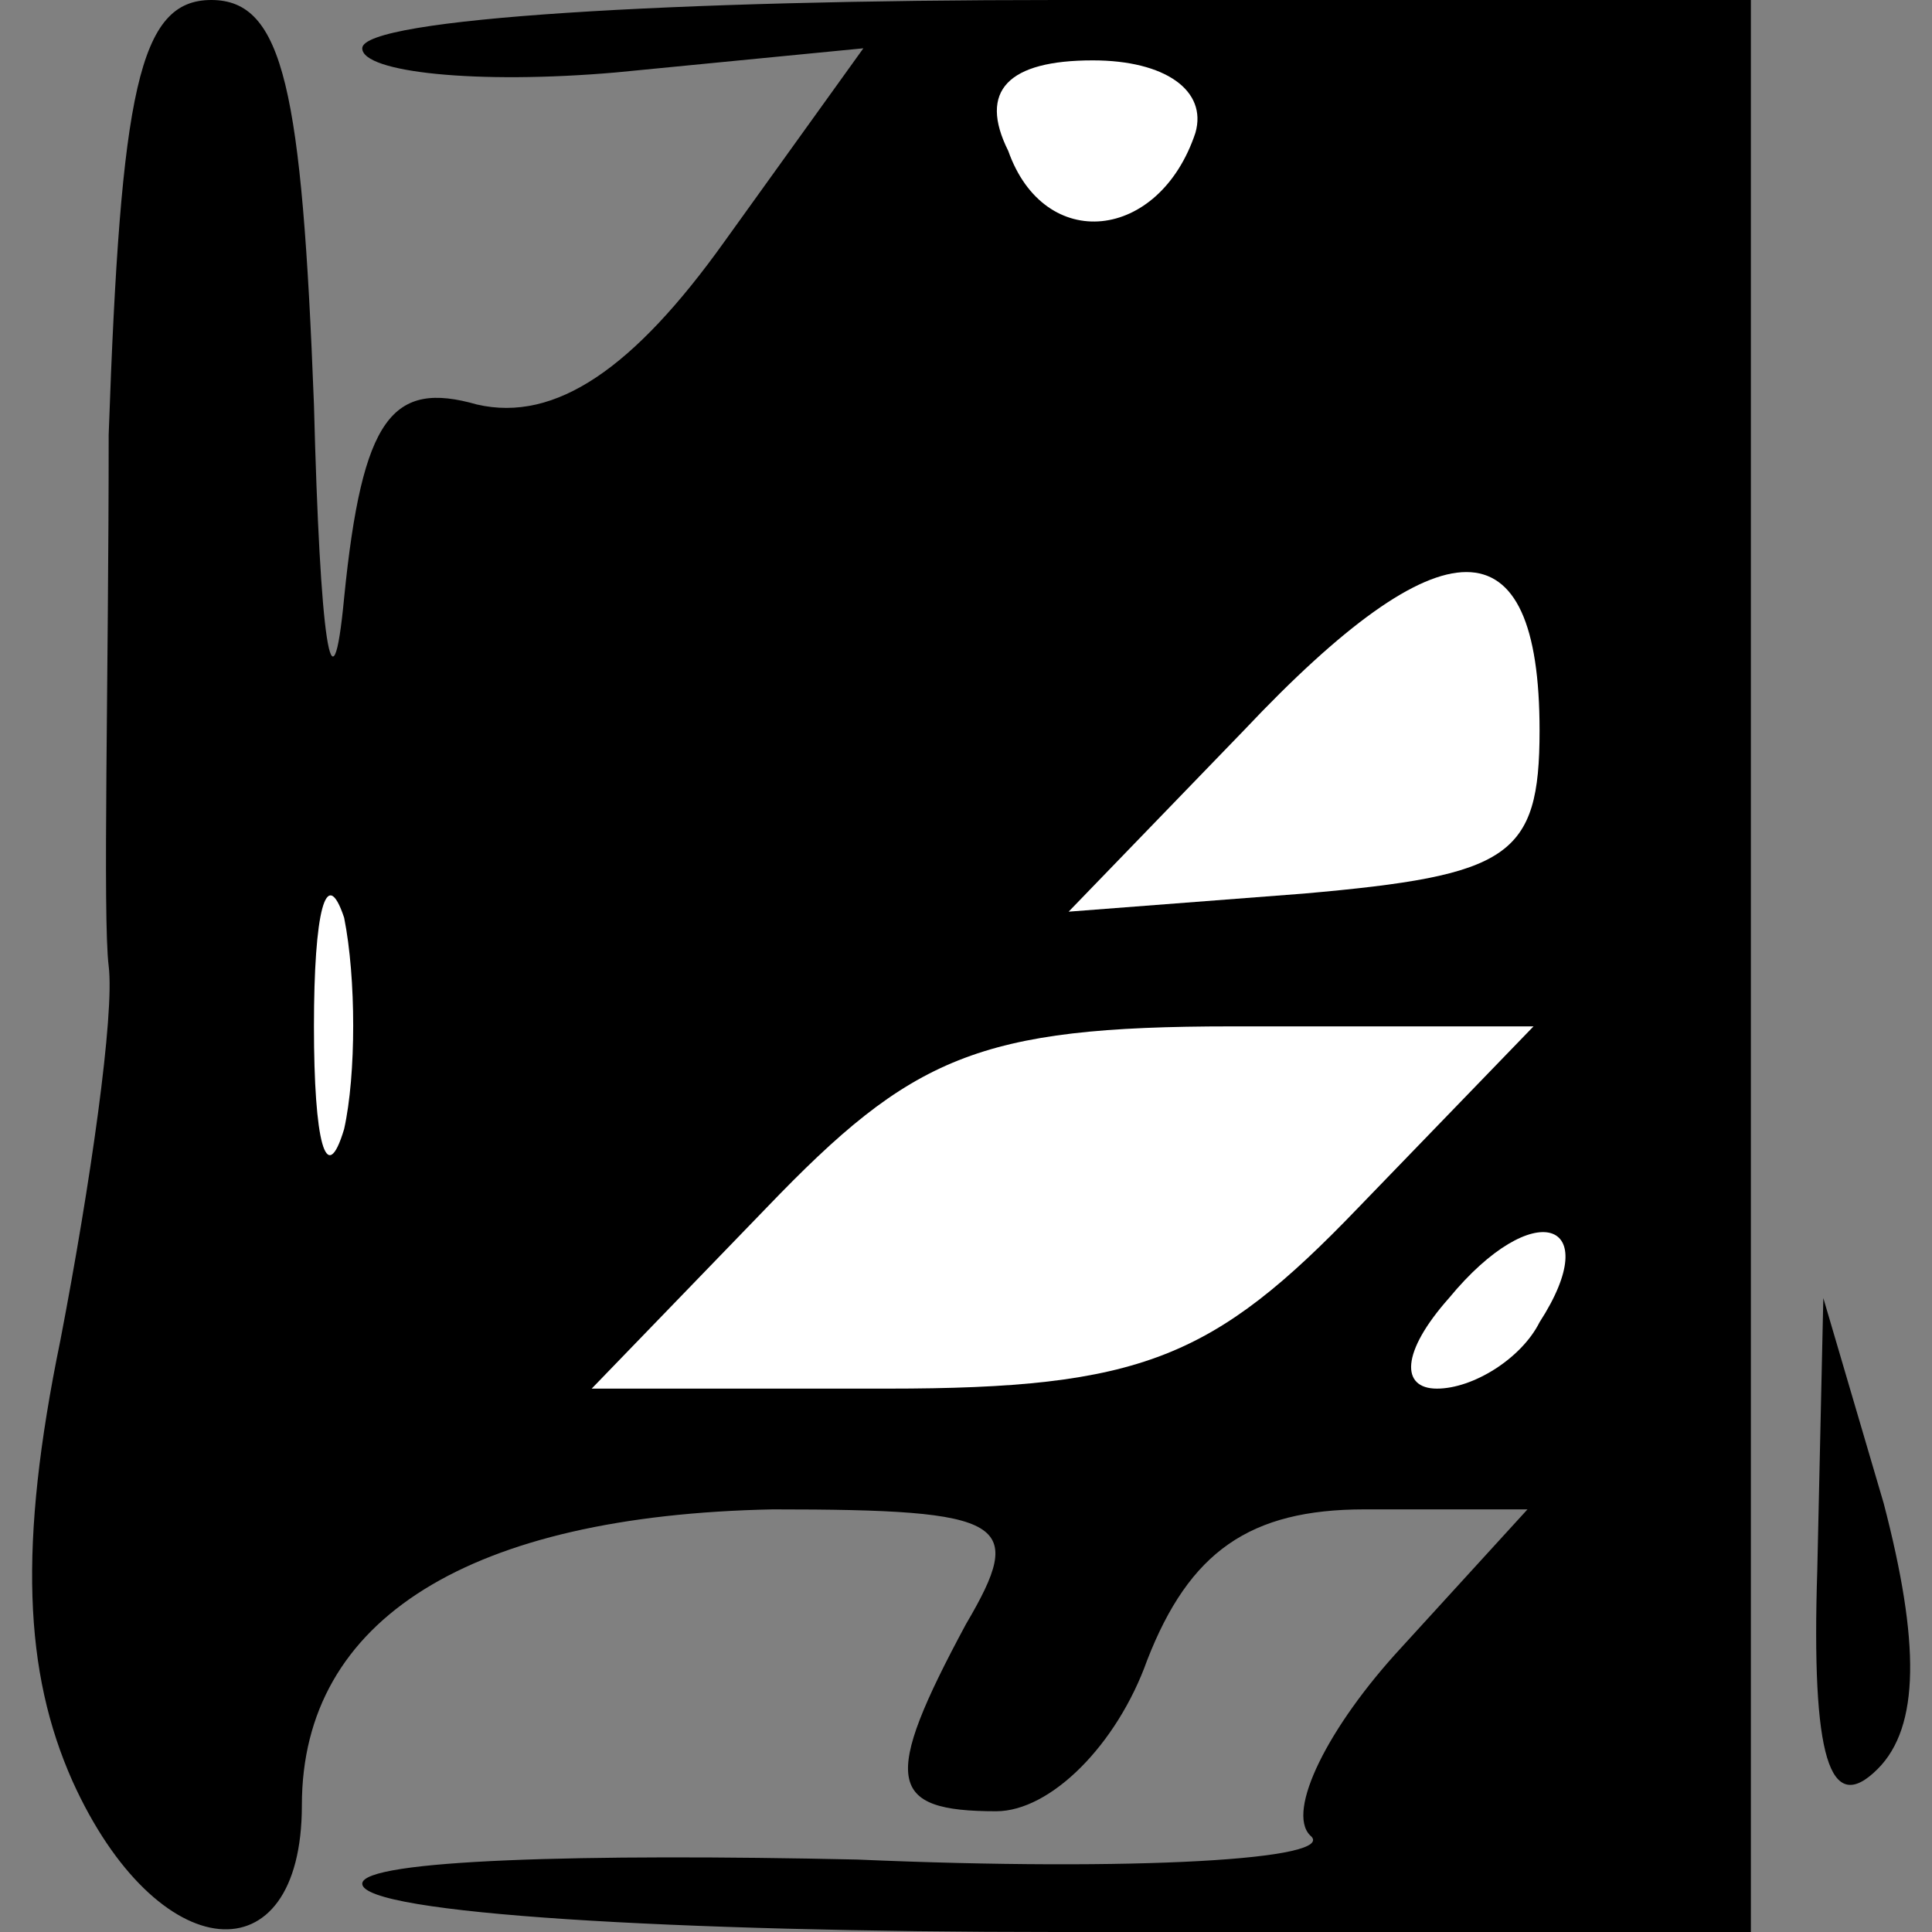 <?xml version="1.0" standalone="no"?>
<!DOCTYPE svg PUBLIC "-//W3C//DTD SVG 20010904//EN"
 "http://www.w3.org/TR/2001/REC-SVG-20010904/DTD/svg10.dtd">
<svg version="1.0" xmlns="http://www.w3.org/2000/svg"
 width="32pt" height="32pt" viewBox="0 0 32 32"
 preserveAspectRatio="xMidYMid meet">
<rect x="0" y="0" width="32" height="32" fill="#808080" stroke="none"/>
<g transform="translate(0,32) scale(0.1,-0.1)"
fill="#000000" stroke="none">
<path fill="#000000" stroke="none" d="M18 248 c0 -40 -1 -80 0 -88 1 -8 -3
-36 -8 -62 -7 -34 -6 -55 2 -73 14 -31 38 -33 38 -4 0 31 28 48 78 49 39 0 42
-2 32 -19 -14 -26 -13 -31 5 -31 9 0 20 11 25 25 7 18 17 25 36 25 l27 0 -21
-23 c-12 -13 -19 -27 -15 -31 5 -4 -29 -6 -75 -4 -45 1 -82 0 -82 -4 0 -5 52
-8 115 -8 l115 0 0 160 0 160 -115 0 c-63 0 -115 -3 -115 -8 0 -4 19 -6 42 -4
l41 4 -23 -32 c-15 -21 -28 -30 -41 -27 -14 4 -19 -2 -22 -32 -2 -21 -4 -7 -5
32 -2 52 -5 67 -17 67 -12 0 -15 -15 -17 -72z"/>
<path fill="#ffffff" stroke="none" d="M198 298 c-6 -18 -25 -20 -31 -3 -5 10
0 15 14 15 12 0 19 -5 17 -12z"/>
<path fill="#ffffff" stroke="none" d="M255 199 c0 -21 -5 -24 -39 -27 l-39
-3 29 30 c33 35 49 35 49 0z"/>
<path fill="#ffffff" stroke="none" d="M57 133 c-3 -10 -5 -2 -5 17 0 19 2 27
5 18 2 -10 2 -26 0 -35z"/>
<path fill="#ffffff" stroke="none" d="M225 120 c-24 -25 -36 -30 -78 -30
l-49 0 29 30 c24 25 35 30 77 30 l50 0 -29 -30z"/>
<path fill="#ffffff" stroke="none" d="M255 101 c-3 -6 -11 -11 -17 -11 -6 0
-6 6 2 15 14 17 26 13 15 -4z"/>
<path fill="#000000" stroke="none" d="M301 60 c-1 -31 2 -41 10 -33 7 7 7 21
1 44 l-10 34 -1 -45z"/>
</g>
</svg>
